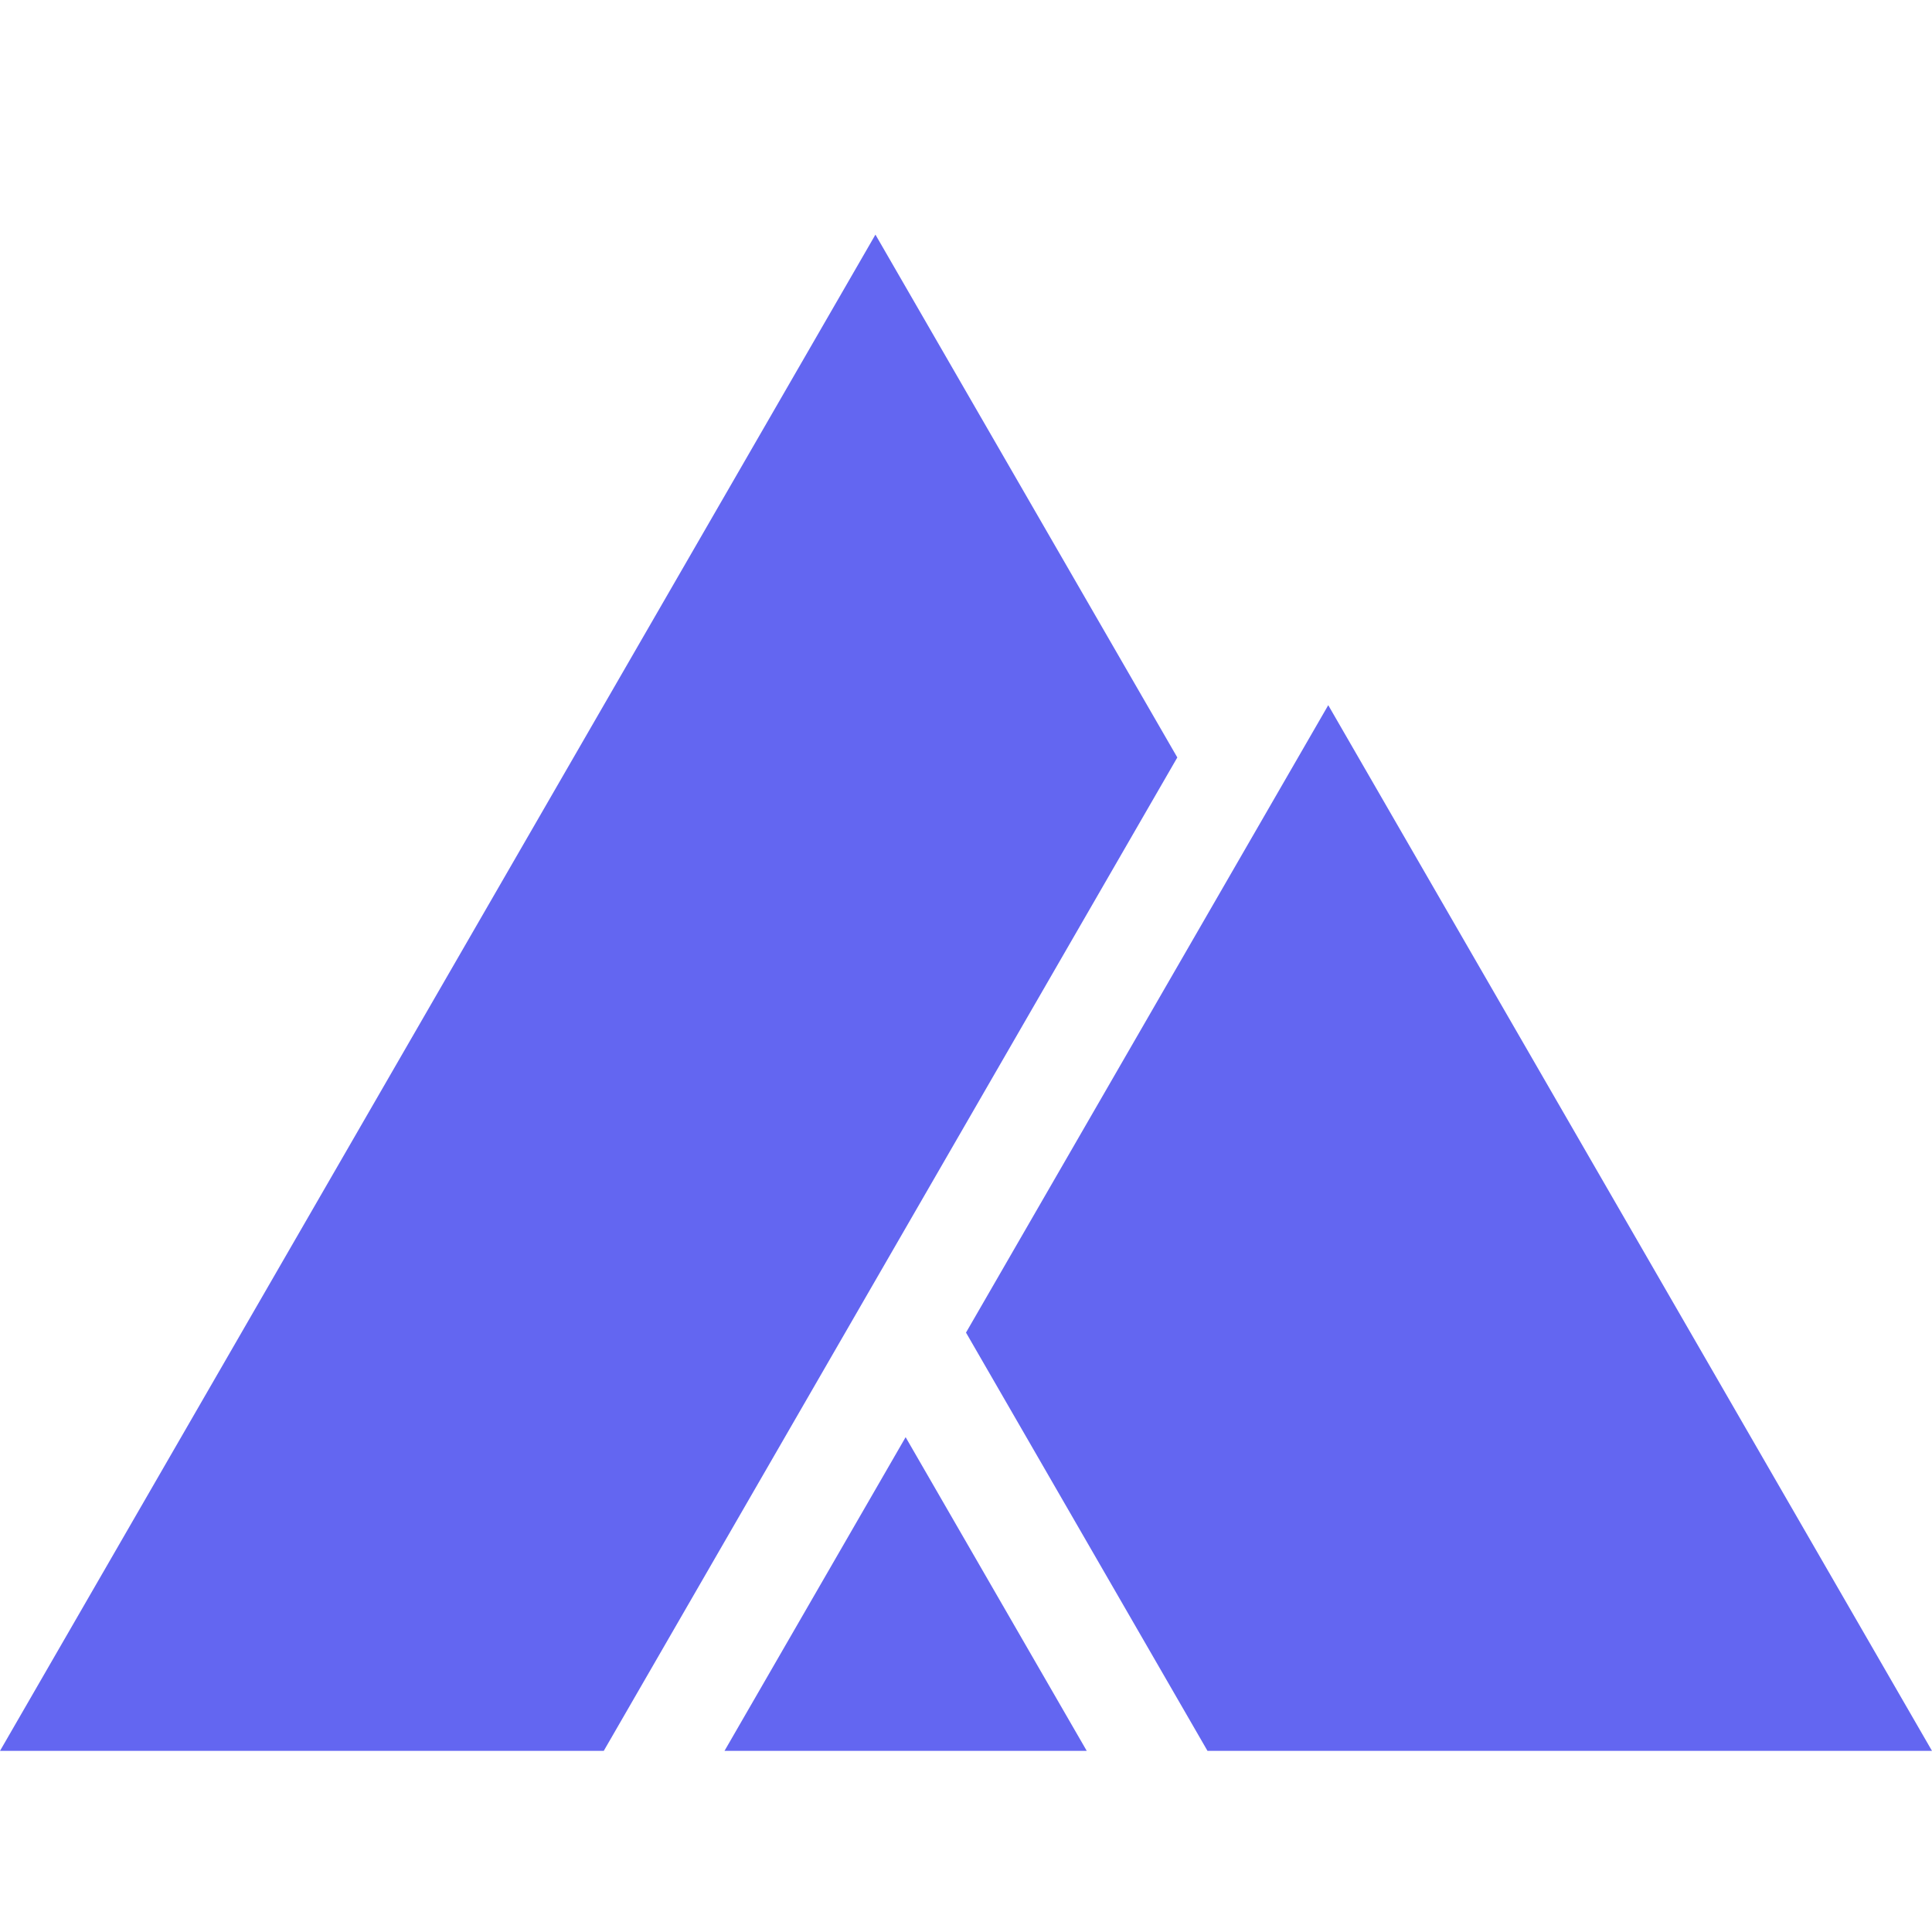 <svg version="1.1" viewBox="0 0 16 16" xmlns="http://www.w3.org/2000/svg">
 <g fill="#6366f1">
  <path d="m0 14.5 7.25-12.557 2.5 4.33-4.75 8.227z"/>
  <path d="m9 14.5-1.5-2.598-1.5 2.598z"/>
  <path d="m8 11.036 3-5.196 5 8.66h-6z"/>
 </g>
</svg>
